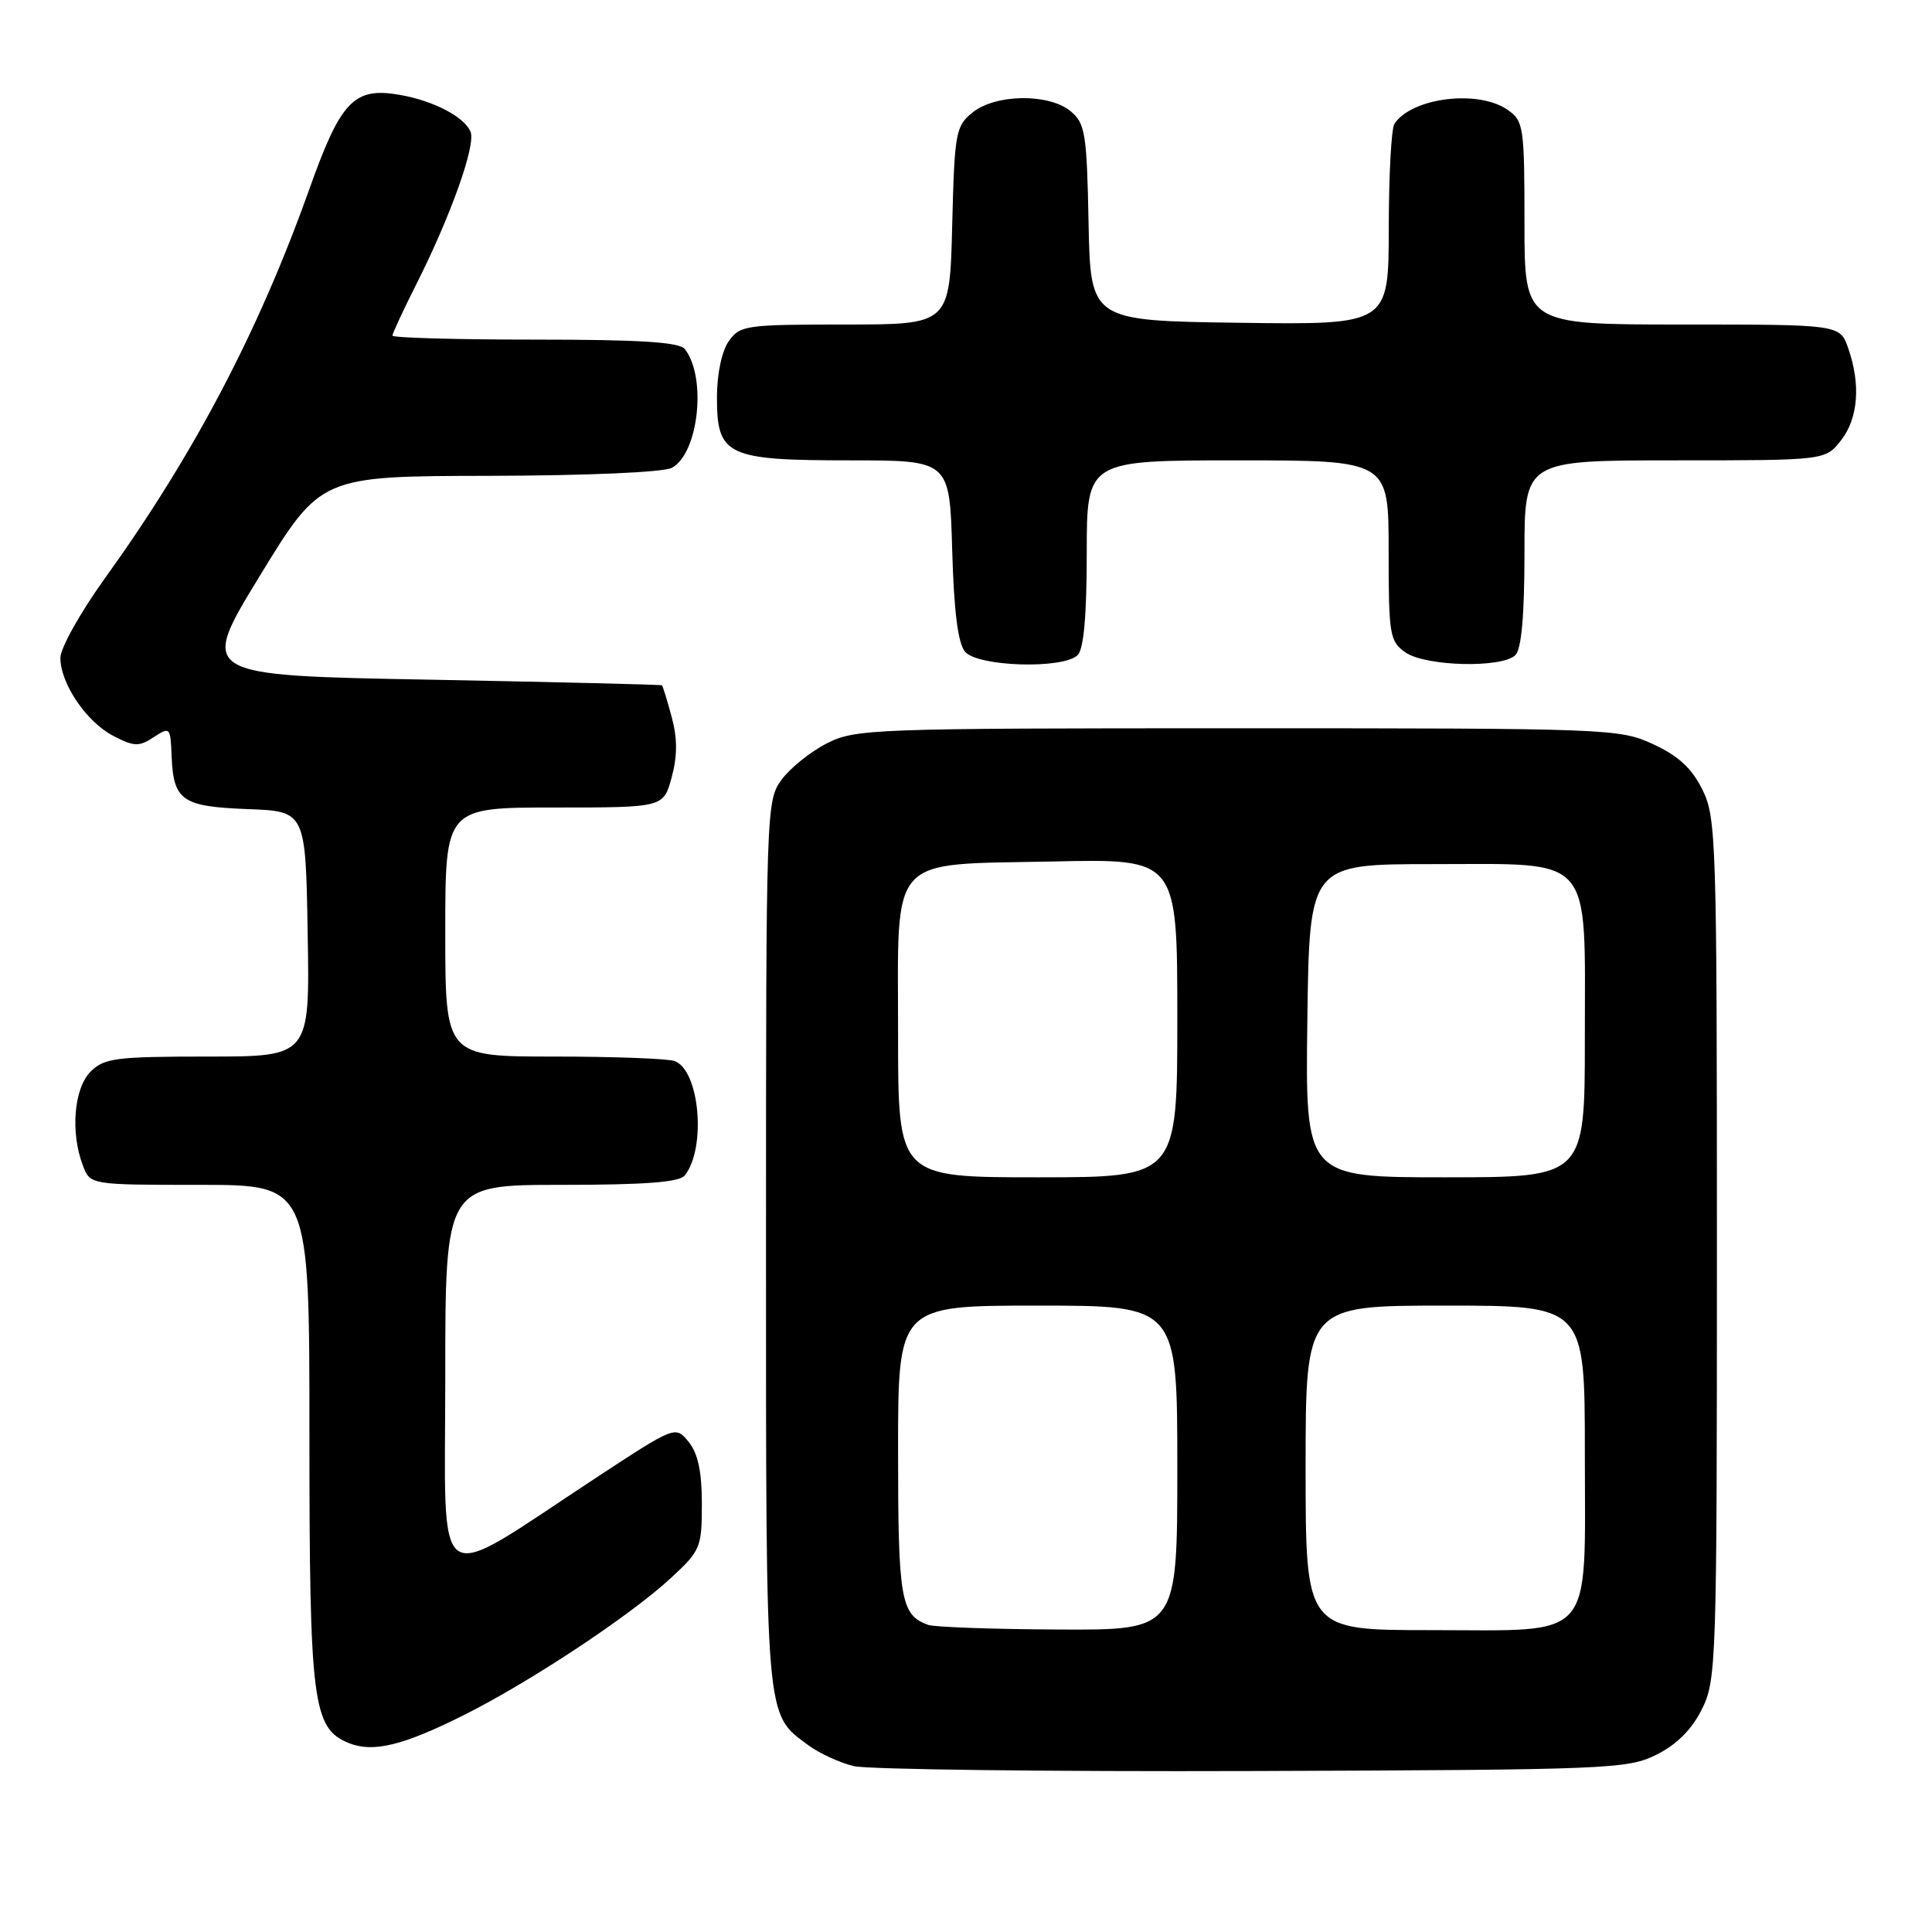 <?xml version="1.0" encoding="UTF-8" standalone="no"?>
<!DOCTYPE svg PUBLIC "-//W3C//DTD SVG 1.1//EN" "http://www.w3.org/Graphics/SVG/1.1/DTD/svg11.dtd" >
<svg xmlns="http://www.w3.org/2000/svg" xmlns:xlink="http://www.w3.org/1999/xlink" version="1.1" viewBox="0 0 256 256">
 <g >
 <path fill="currentColor"
d=" M 219.50 232.50 C 222.17 231.17 224.17 229.17 225.50 226.50 C 227.43 222.64 227.50 220.50 227.50 165.50 C 227.50 111.22 227.41 108.31 225.57 104.62 C 224.18 101.80 222.38 100.15 219.07 98.62 C 214.61 96.55 213.31 96.50 164.00 96.50 C 115.48 96.50 113.35 96.58 109.56 98.50 C 107.40 99.60 104.70 101.77 103.56 103.32 C 101.53 106.10 101.50 107.11 101.50 164.82 C 101.50 228.66 101.36 227.00 107.12 231.26 C 108.57 232.33 111.27 233.57 113.12 234.02 C 114.98 234.46 138.77 234.76 166.00 234.67 C 213.32 234.51 215.68 234.41 219.50 232.50 Z  M 61.50 227.24 C 70.29 222.83 83.47 214.11 88.87 209.12 C 92.83 205.46 93.00 205.06 93.00 199.26 C 93.00 195.00 92.49 192.59 91.25 191.06 C 89.50 188.91 89.50 188.91 79.00 195.80 C 56.96 210.27 59.00 211.63 59.00 182.54 C 59.00 157.00 59.00 157.00 74.38 157.00 C 85.49 157.00 90.03 156.65 90.74 155.75 C 93.61 152.10 92.71 141.87 89.41 140.60 C 88.54 140.27 81.35 140.00 73.42 140.00 C 59.00 140.00 59.00 140.00 59.00 123.50 C 59.00 107.00 59.00 107.00 73.46 107.00 C 87.92 107.00 87.92 107.00 89.00 103.00 C 89.77 100.14 89.77 97.86 89.00 95.00 C 88.41 92.80 87.83 90.92 87.71 90.81 C 87.60 90.71 73.74 90.38 56.93 90.06 C 26.36 89.50 26.36 89.50 34.43 76.30 C 42.50 63.09 42.50 63.09 64.82 63.05 C 77.86 63.02 87.92 62.58 89.02 61.99 C 92.57 60.09 93.67 49.99 90.74 46.25 C 90.01 45.33 84.79 45.00 70.88 45.00 C 60.49 45.00 52.00 44.76 52.00 44.47 C 52.00 44.18 53.41 41.15 55.13 37.73 C 59.69 28.70 63.05 19.30 62.36 17.49 C 61.60 15.52 57.47 13.35 52.97 12.57 C 46.92 11.51 45.16 13.34 41.01 25.00 C 34.28 43.89 25.72 60.20 13.87 76.67 C 10.64 81.16 8.00 85.89 8.00 87.17 C 8.01 90.59 11.46 95.67 15.03 97.52 C 17.78 98.94 18.42 98.96 20.37 97.68 C 22.52 96.27 22.59 96.34 22.74 100.20 C 22.98 106.09 24.12 106.88 32.84 107.21 C 40.50 107.50 40.50 107.50 40.77 123.75 C 41.05 140.00 41.05 140.00 27.52 140.00 C 15.33 140.00 13.80 140.20 12.00 142.00 C 9.80 144.20 9.31 150.06 10.98 154.43 C 11.95 157.00 11.95 157.00 26.48 157.00 C 41.00 157.00 41.00 157.00 41.00 190.03 C 41.00 225.65 41.43 229.02 46.21 230.96 C 49.42 232.27 53.40 231.30 61.50 227.24 Z  M 142.80 86.80 C 143.60 86.00 144.00 81.53 144.00 73.30 C 144.00 61.00 144.00 61.00 164.00 61.00 C 184.00 61.00 184.00 61.00 184.00 72.94 C 184.00 84.15 184.14 84.98 186.22 86.44 C 188.89 88.31 199.04 88.56 200.80 86.80 C 201.60 86.00 202.00 81.53 202.00 73.30 C 202.00 61.00 202.00 61.00 221.93 61.00 C 241.85 61.00 241.85 61.00 243.93 58.37 C 246.22 55.45 246.58 50.96 244.90 46.15 C 243.80 43.00 243.80 43.00 222.90 43.00 C 202.00 43.00 202.00 43.00 202.00 29.56 C 202.00 16.80 201.89 16.03 199.78 14.56 C 195.90 11.84 187.09 12.92 184.77 16.40 C 184.36 17.00 184.02 23.25 184.02 30.27 C 184.00 43.04 184.00 43.04 164.25 42.77 C 144.50 42.50 144.50 42.50 144.24 29.50 C 144.01 17.68 143.79 16.34 141.88 14.75 C 139.00 12.35 131.92 12.44 128.86 14.91 C 126.63 16.71 126.48 17.55 126.17 29.91 C 125.84 43.00 125.84 43.00 111.98 43.00 C 98.78 43.00 98.04 43.11 96.56 45.22 C 95.63 46.55 95.00 49.56 95.00 52.67 C 95.00 60.39 96.30 61.00 112.64 61.00 C 125.83 61.00 125.83 61.00 126.17 72.85 C 126.40 81.00 126.93 85.21 127.87 86.35 C 129.54 88.35 140.91 88.69 142.80 86.80 Z  M 123.00 215.31 C 119.35 214.00 119.00 211.98 119.00 192.31 C 119.00 173.00 119.00 173.00 137.50 173.00 C 156.00 173.00 156.00 173.00 156.00 194.50 C 156.00 216.00 156.00 216.00 140.25 215.92 C 131.59 215.88 123.83 215.60 123.00 215.31 Z  M 173.00 194.50 C 173.00 173.00 173.00 173.00 191.50 173.00 C 210.00 173.00 210.00 173.00 210.00 192.50 C 210.00 217.83 211.60 216.00 189.50 216.00 C 173.00 216.00 173.00 216.00 173.00 194.50 Z  M 119.00 137.15 C 119.00 112.89 117.45 114.62 139.60 114.15 C 156.00 113.79 156.00 113.79 156.00 134.90 C 156.00 156.00 156.00 156.00 137.50 156.00 C 119.00 156.00 119.00 156.00 119.00 137.15 Z  M 173.23 135.25 C 173.50 114.50 173.50 114.50 189.84 114.50 C 211.38 114.50 210.00 112.92 210.00 137.61 C 210.00 156.00 210.00 156.00 191.48 156.00 C 172.96 156.00 172.96 156.00 173.23 135.25 Z "/>
</g>
</svg>